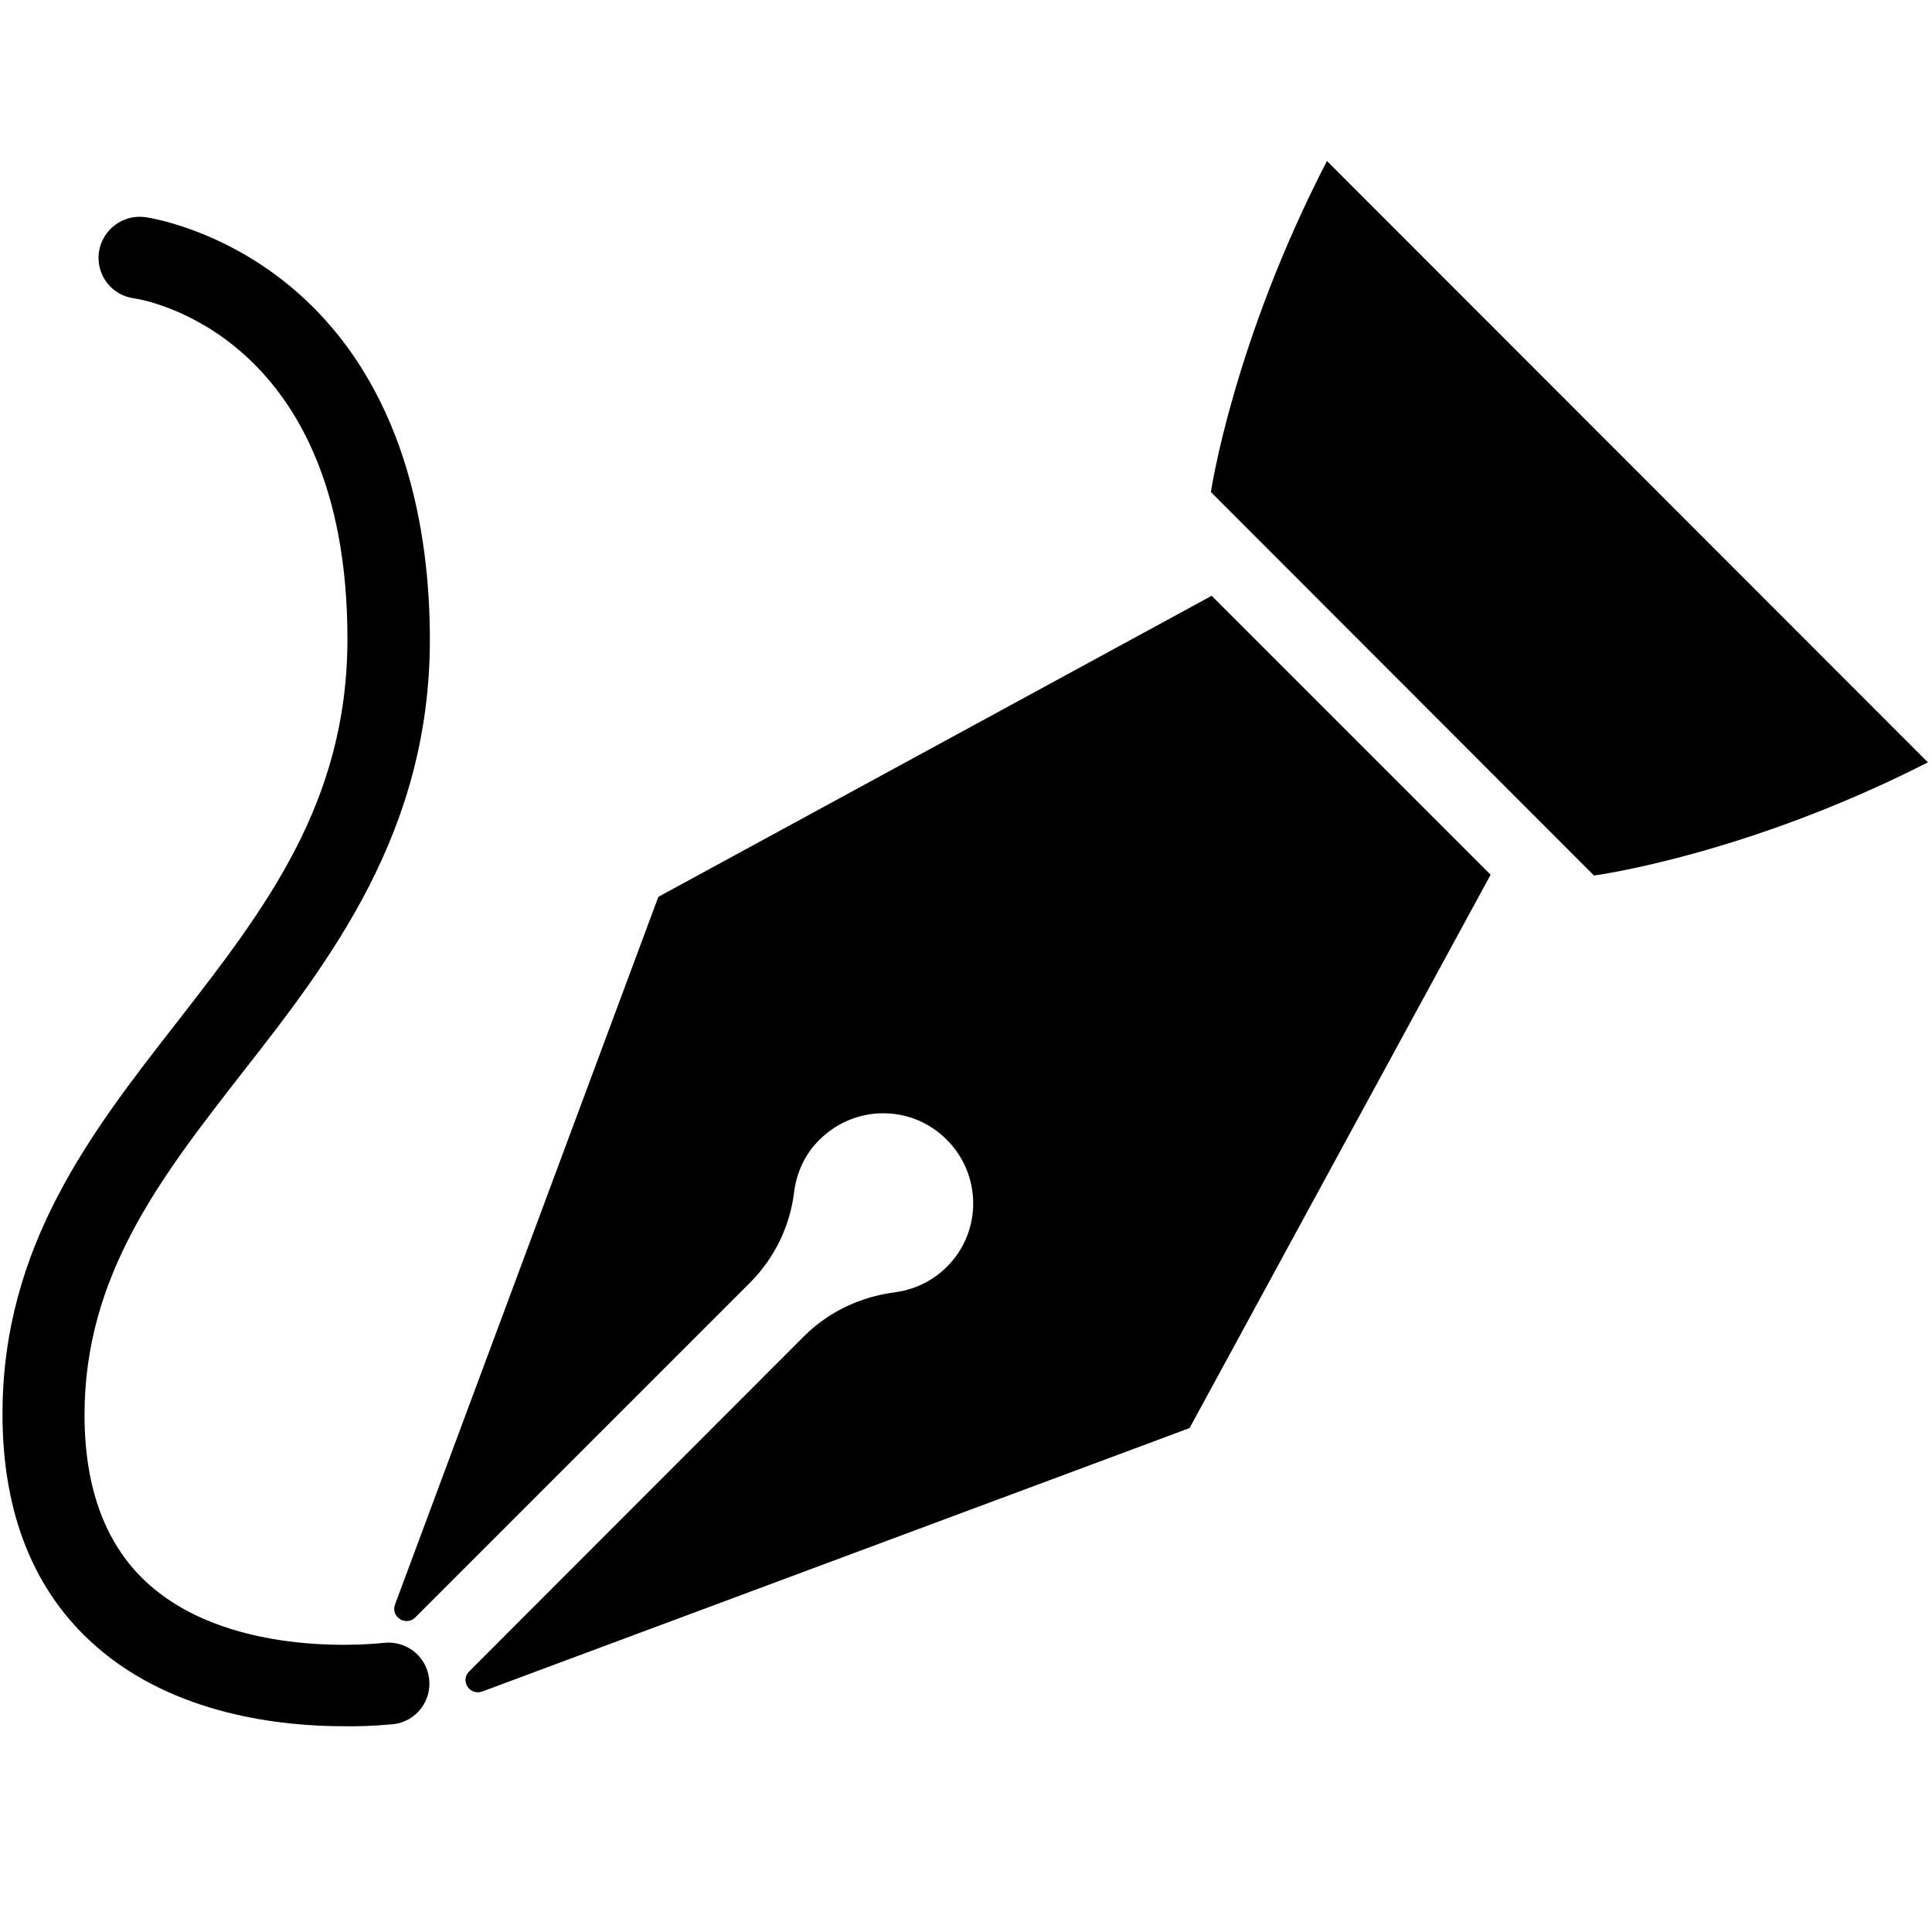 <svg xmlns="http://www.w3.org/2000/svg" xmlns:xlink="http://www.w3.org/1999/xlink" width="24" height="24" viewBox="0 0 24 24">
    <path fill="#000" d="M15.042 6.112S15.317 4.257 16.484 2l7.465 7.47c-2.267 1.157-4.148 1.406-4.148 1.406l-4.759-4.764zm-6.864 5.03l-3.271 8.79c-.056.152.132.274.25.162l4.158-4.158c.305-.305.499-.703.55-1.13.03-.235.132-.47.316-.648.438-.438 1.146-.438 1.58 0 .438.438.438 1.146 0 1.58-.184.183-.413.285-.648.316-.428.056-.825.244-1.13.55l-4.154 4.158c-.117.117.005.306.163.25l8.785-3.272 3.74-6.874-3.465-3.465-6.874 3.74zM4.892 21.418c.28-.036.474-.29.438-.57-.036-.28-.29-.474-.57-.439-.021 0-1.83.224-2.9-.718-.54-.474-.81-1.188-.81-2.115 0-1.732.947-2.95 1.956-4.245 1.096-1.4 2.334-2.996 2.334-5.386 0-1.34-.3-3.19-1.727-4.382-.882-.733-1.774-.86-1.81-.866-.28-.036-.534.158-.575.438-.036.28.158.535.438.571.107.015 2.65.433 2.65 4.23 0 2.043-1.03 3.362-2.115 4.759-1.07 1.37-2.17 2.787-2.17 4.87 0 1.24.392 2.212 1.161 2.885.974.856 2.309.994 3.078.994.352.005.591-.026.622-.026z"/>
</svg>
